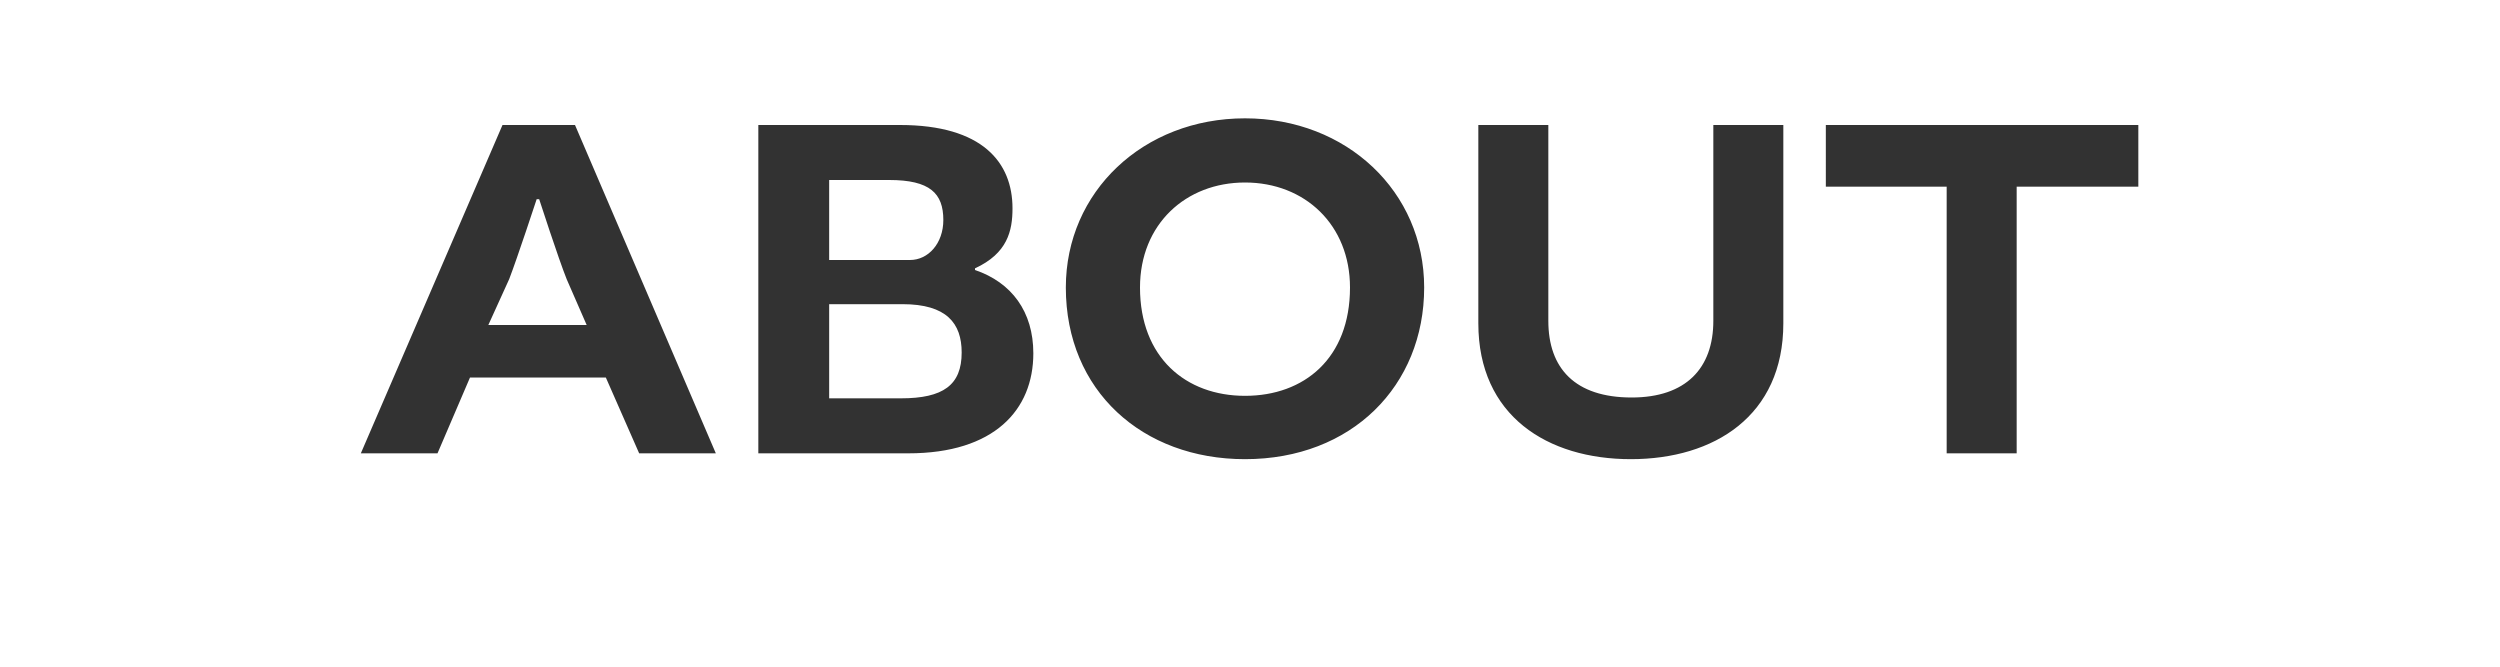 <svg id="Layer_1" xmlns="http://www.w3.org/2000/svg" viewBox="0 0 300 80">
  <style>
    .st0{fill:#323232}
  </style>
  <path class="st0" d="M69 15l16.9 39.4h-9.2l-4-9.1H56.4l-3.9 9.1h-9.2l17-39.4h8.6zM58.5 39h11.9L68 33.5c-1-2.5-3.3-9.6-3.3-9.6h-.3s-2.3 7-3.3 9.6L58.6 39zM117 32.4c4.4 1.5 7 5 7 10 0 6.8-4.7 12-15 12H91V15H108c9.9 0 13.5 4.5 13.5 10 0 2.7-.6 5.4-4.5 7.2v.2zm-7.8-1.2c2.2 0 4-2 4-4.8 0-3.2-1.6-4.8-6.5-4.8h-7.2v9.6h9.7zm-9.7 5.3v11.3h8.6c5.1 0 7.3-1.6 7.3-5.5 0-3.5-1.8-5.8-7.1-5.8h-8.8zM170.9 34.5c0 11.8-8.7 20.6-21.5 20.6-12.3 0-21.5-8.2-21.5-20.6 0-11.5 9.3-20.3 21.5-20.3s21.5 8.8 21.5 20.3zm-34.1 0c0 8.4 5.5 13 12.6 13S162 43 162 34.5c0-7.5-5.4-12.6-12.6-12.6-7.1 0-12.6 5-12.6 12.6zM214 15v23.8c0 11.1-8.3 16.3-18.3 16.3s-18.3-5.2-18.3-16.3V15h8.4v23.5c0 5.7 3.2 9.2 10 9.2 6.5 0 9.8-3.5 9.8-9.2V15h8.4zM233.6 22.4h-14.5V15h37.5v7.4H242v32h-8.4v-32z"/>
</svg>
